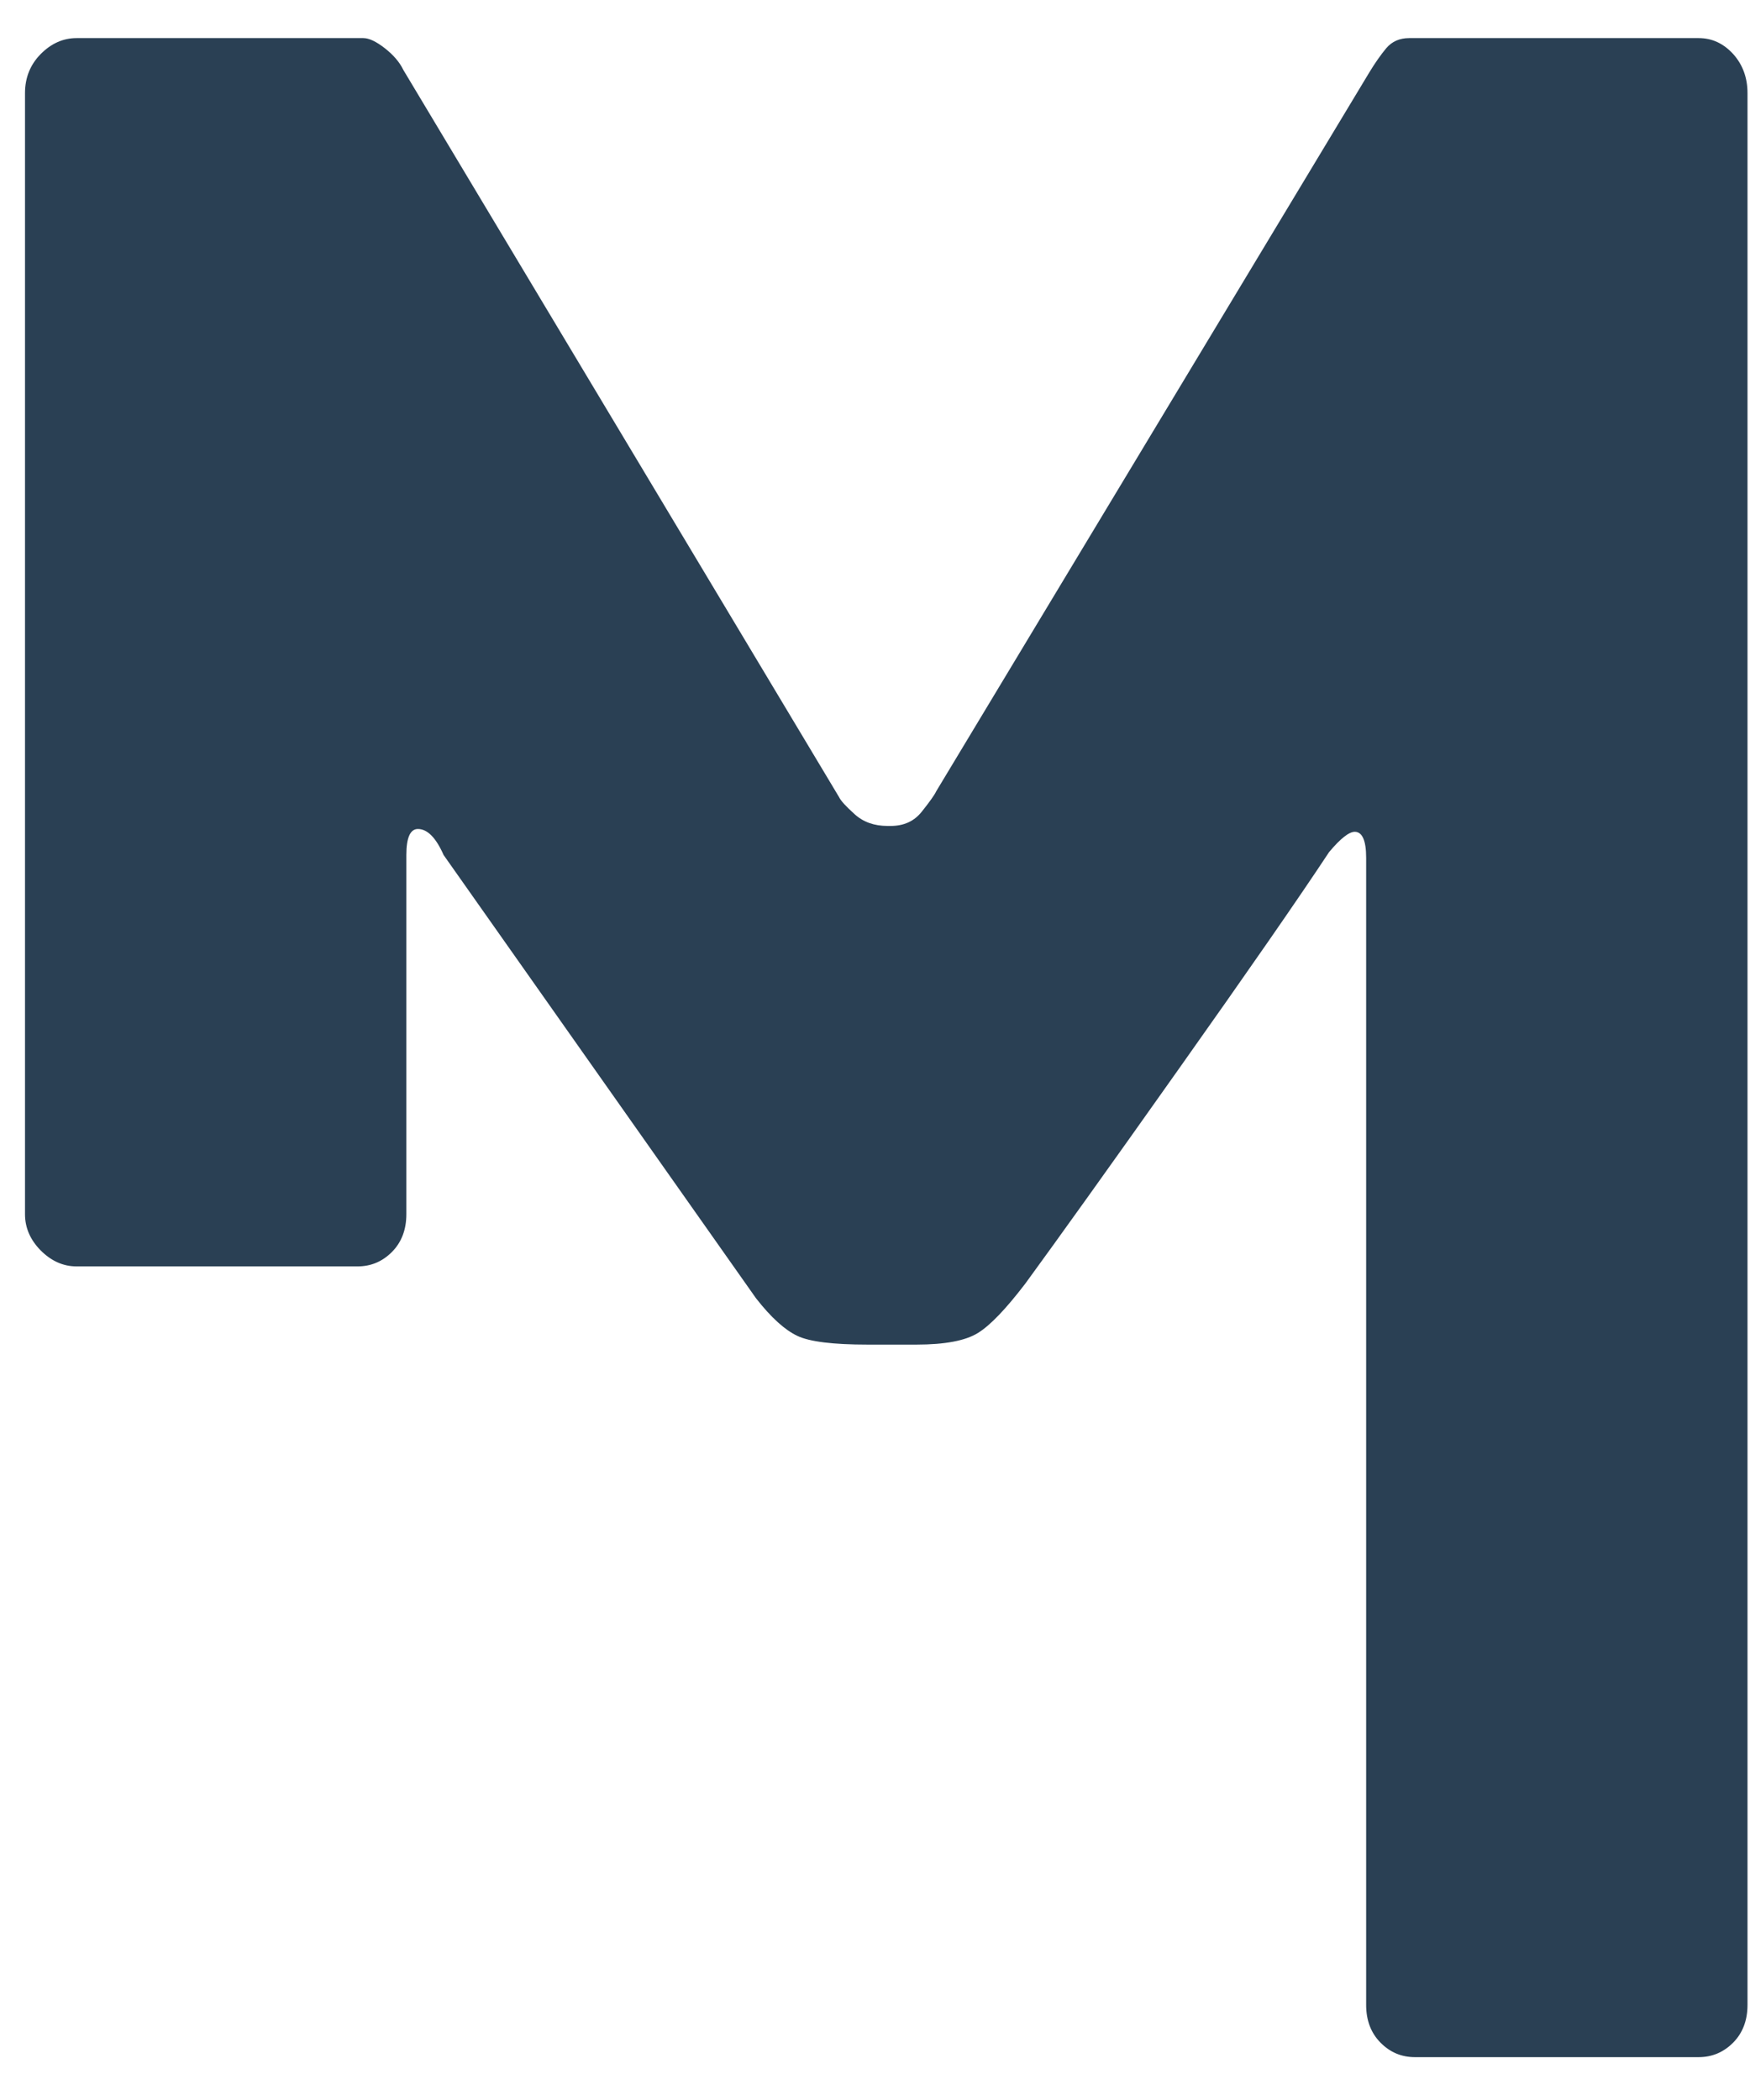 <svg width="35" height="42" viewBox="0 0 35 42" fill="none" xmlns="http://www.w3.org/2000/svg">
<path d="M34.663 1.08C34.853 1.291 34.95 1.553 34.95 1.862V40.099C34.95 40.408 34.853 40.661 34.663 40.853C34.472 41.045 34.242 41.143 33.973 41.143H28.299C28.031 41.143 27.803 41.048 27.61 40.853C27.42 40.661 27.323 40.408 27.323 40.099V17.156C27.323 16.809 27.245 16.636 27.095 16.636C26.98 16.636 26.808 16.772 26.581 17.043C25.969 17.97 24.965 19.417 23.57 21.387C22.176 23.358 21.153 24.786 20.504 25.675C20.12 26.177 19.805 26.508 19.559 26.659C19.31 26.814 18.901 26.892 18.327 26.892H17.354C16.664 26.892 16.196 26.835 15.95 26.719C15.7 26.602 15.423 26.353 15.12 25.965L8.872 17.1C8.719 16.753 8.548 16.58 8.358 16.58C8.205 16.58 8.127 16.753 8.127 17.1V24.285C8.127 24.594 8.03 24.846 7.84 25.038C7.649 25.231 7.419 25.328 7.15 25.328H1.532C1.264 25.328 1.027 25.221 0.815 25.01C0.606 24.799 0.5 24.556 0.5 24.285V1.862C0.5 1.553 0.606 1.291 0.815 1.08C1.024 0.869 1.264 0.762 1.532 0.762H7.266C7.381 0.762 7.525 0.831 7.696 0.964C7.868 1.099 7.993 1.244 8.067 1.399L16.78 15.94C16.817 16.018 16.923 16.132 17.095 16.286C17.266 16.441 17.485 16.519 17.753 16.519H17.809C18.078 16.519 18.286 16.425 18.439 16.229C18.592 16.037 18.689 15.902 18.726 15.823L27.382 1.455C27.498 1.263 27.613 1.099 27.725 0.964C27.841 0.828 27.994 0.762 28.184 0.762H28.24H33.973C34.242 0.762 34.469 0.869 34.663 1.08Z" fill="#2A4054"/>
</svg>
